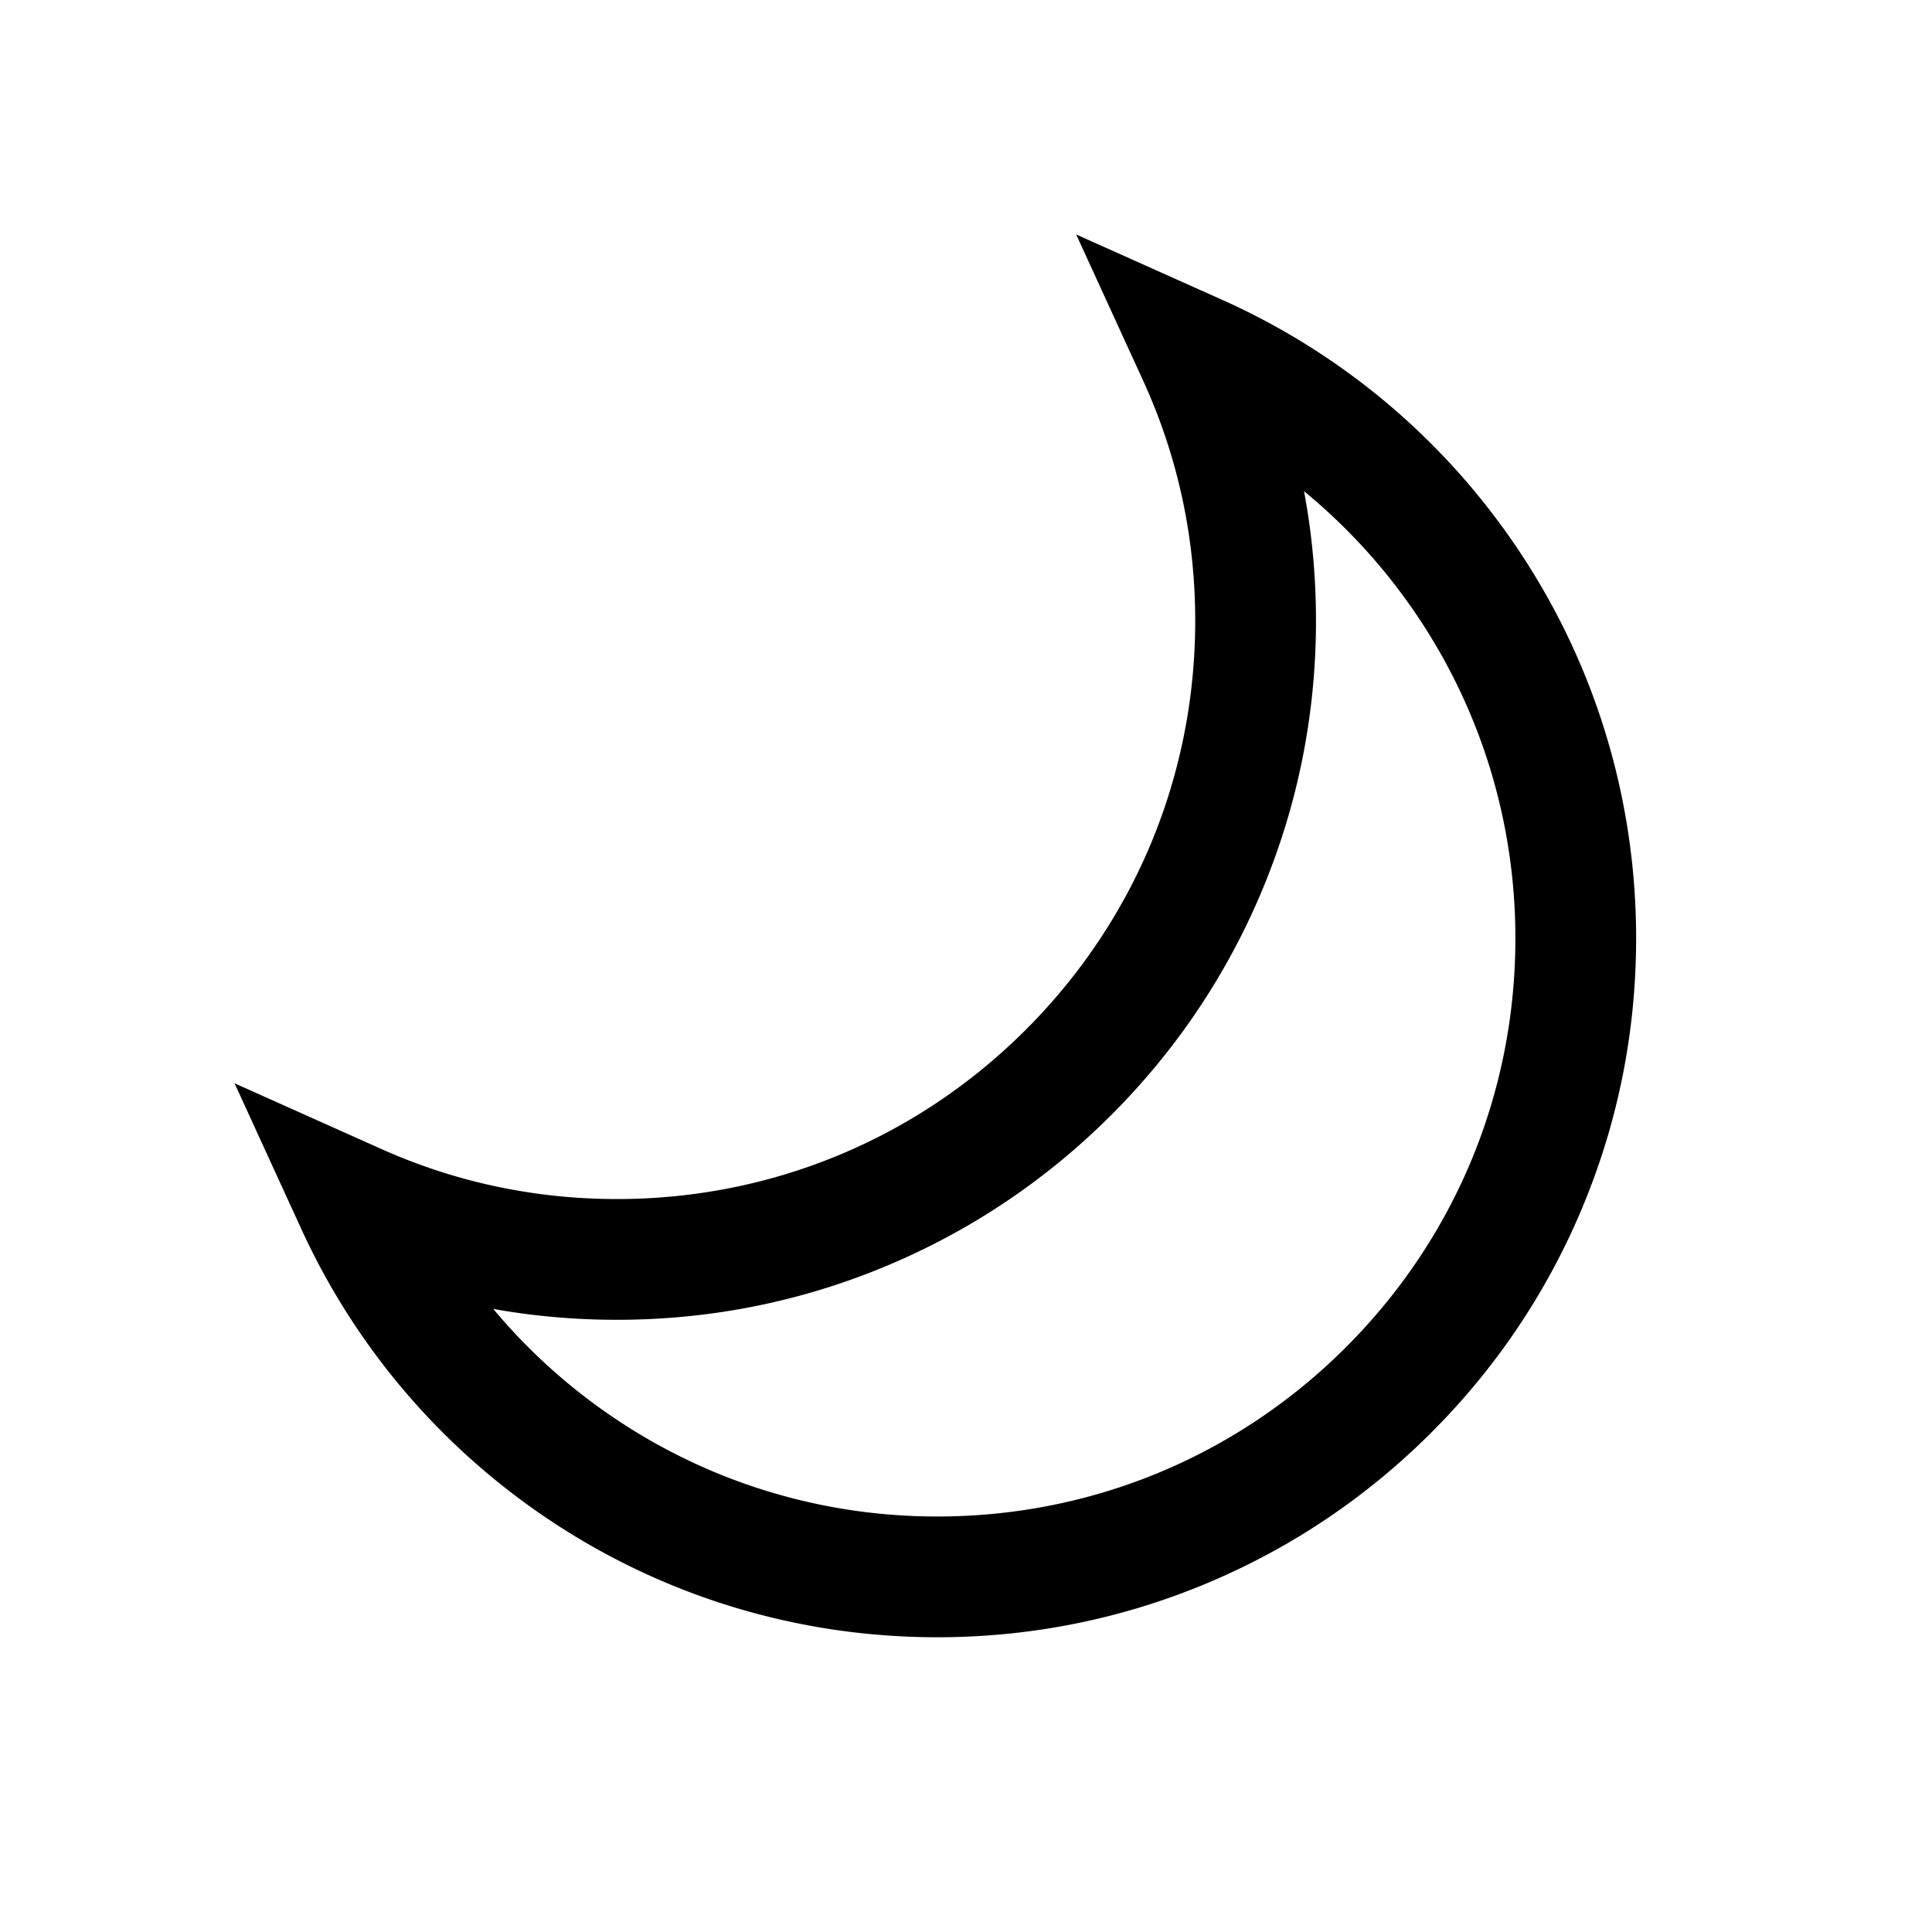 <?xml version="1.0" standalone="no"?><!DOCTYPE svg PUBLIC "-//W3C//DTD SVG 1.1//EN" "http://www.w3.org/Graphics/SVG/1.1/DTD/svg11.dtd"><svg t="1600157601848" class="icon" viewBox="0 0 1024 1024" version="1.1" xmlns="http://www.w3.org/2000/svg" p-id="3029" width="200" height="200"><path d="M496.69 867.78c-72.33 0-142.42-20.86-202.69-60.32-58.69-38.43-105.13-92.38-134.28-156.02l-35.4-77.27 77.57 34.73c39.45 17.66 81.54 26.62 125.11 26.62 81.87 0 158.83-31.88 216.72-89.77 57.89-57.89 89.77-134.85 89.77-216.72 0-44.47-9.32-87.37-27.7-127.49l-35.4-77.27L647.96 159C712.35 187.85 767 234.28 806 293.29c40.03 60.57 61.18 131.11 61.18 204 0 50-9.8 98.52-29.13 144.22-18.66 44.12-45.37 83.74-79.39 117.75s-73.63 60.72-117.75 79.39c-45.69 19.33-94.21 29.13-144.22 29.13zM261.43 693.76a307.757 307.757 0 0 0 67.64 60.15c49.82 32.62 107.79 49.87 167.63 49.87 81.87 0 158.83-31.88 216.72-89.77 57.89-57.89 89.77-134.85 89.77-216.72 0-60.3-17.49-118.64-50.58-168.72a307.93 307.93 0 0 0-61.44-68.22c4.21 22.46 6.33 45.4 6.33 68.68 0 50-9.8 98.52-29.13 144.22C649.71 517.37 623 556.99 588.98 591s-73.63 60.72-117.75 79.39c-45.7 19.33-94.22 29.13-144.22 29.13-22.21 0.01-44.11-1.92-65.58-5.76z" p-id="3030"></path></svg>
